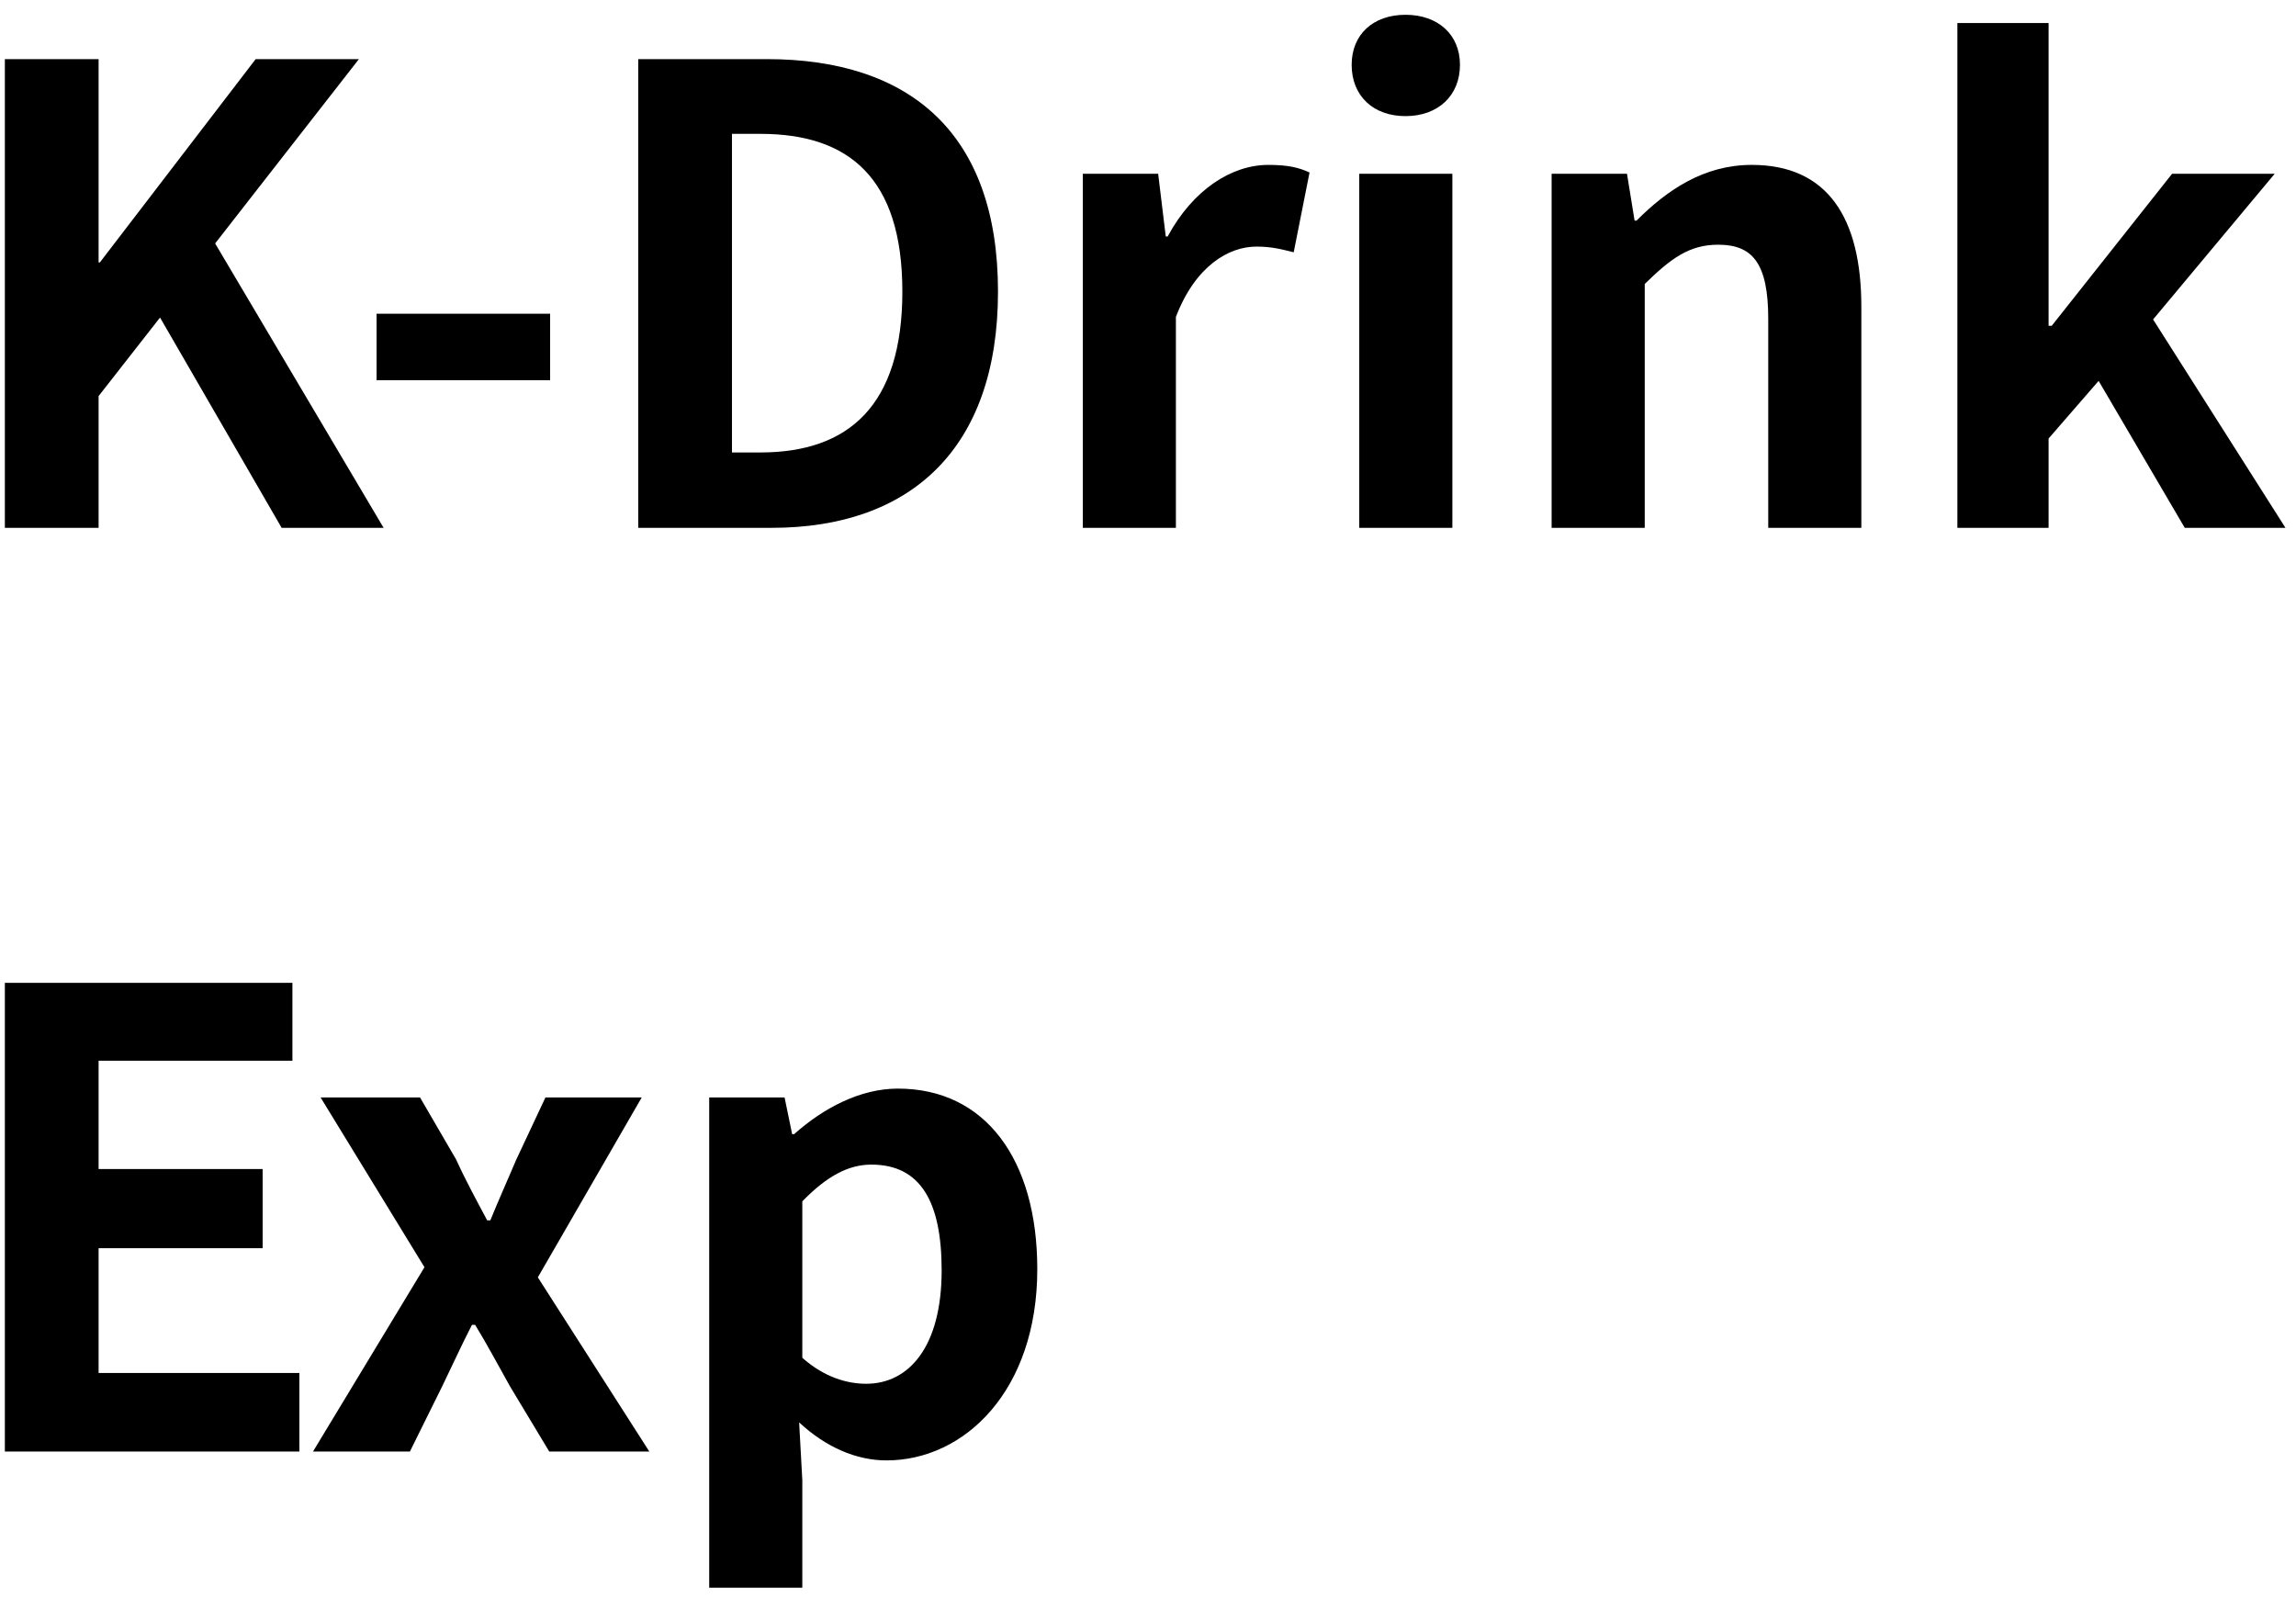<svg width="87" height="61" viewBox="0 0 87 61" fill="none" xmlns="http://www.w3.org/2000/svg">
<path d="M0.184 20V2.24H3.736V9.944H3.784L9.688 2.24H13.6L8.152 9.224L14.536 20H10.672L6.064 12.032L3.736 15.008V20H0.184ZM14.269 14.408V11.888H20.845V14.408H14.269ZM24.184 20V2.24H29.056C34.48 2.24 37.816 5.048 37.816 11.048C37.816 17.024 34.48 20 29.248 20H24.184ZM27.736 17.144H28.816C32.152 17.144 34.192 15.368 34.192 11.048C34.192 6.728 32.152 5.072 28.816 5.072H27.736V17.144ZM41.029 20V6.584H43.885L44.173 8.96H44.245C45.205 7.184 46.669 6.248 48.061 6.248C48.781 6.248 49.213 6.344 49.621 6.536L49.021 9.56C48.541 9.44 48.181 9.344 47.605 9.344C46.573 9.344 45.301 10.064 44.557 12.008V20H41.029ZM51.505 20V6.584H55.033V20H51.505ZM53.257 4.4C52.033 4.4 51.217 3.632 51.217 2.456C51.217 1.304 52.033 0.56 53.257 0.56C54.481 0.56 55.321 1.304 55.321 2.456C55.321 3.632 54.481 4.4 53.257 4.4ZM58.794 20V6.584H61.65L61.938 8.36H62.01C63.162 7.208 64.554 6.248 66.378 6.248C69.258 6.248 70.53 8.264 70.53 11.624V20H67.002V12.08C67.002 9.968 66.402 9.272 65.106 9.272C64.002 9.272 63.306 9.8 62.322 10.76V20H58.794ZM74.169 20V0.872H77.625V12.344H77.745L82.305 6.584H86.193L81.585 12.104L86.601 20H82.785L79.521 14.432L77.625 16.616V20H74.169ZM0.184 55V37.24H11.08V40.192H3.736V44.296H9.952V47.296H3.736V52.024H11.344V55H0.184ZM11.86 55L16.084 48.016L12.148 41.584H15.916L17.284 43.936C17.644 44.728 18.052 45.472 18.46 46.24H18.58C18.892 45.472 19.228 44.728 19.564 43.936L20.668 41.584H24.316L20.38 48.4L24.604 55H20.812L19.324 52.528C18.892 51.76 18.46 50.944 18.004 50.2H17.884C17.5 50.944 17.14 51.736 16.756 52.528L15.532 55H11.86ZM26.873 60.16V41.584H29.729L30.017 42.976H30.089C31.193 41.992 32.585 41.248 34.025 41.248C37.337 41.248 39.305 43.936 39.305 48.088C39.305 52.696 36.545 55.336 33.593 55.336C32.441 55.336 31.289 54.832 30.281 53.896L30.401 56.08V60.16H26.873ZM32.825 52.432C34.433 52.432 35.681 51.04 35.681 48.136C35.681 45.544 34.889 44.128 33.017 44.128C32.129 44.128 31.313 44.584 30.401 45.52V51.448C31.241 52.192 32.105 52.432 32.825 52.432Z" fill="black"/>
</svg>